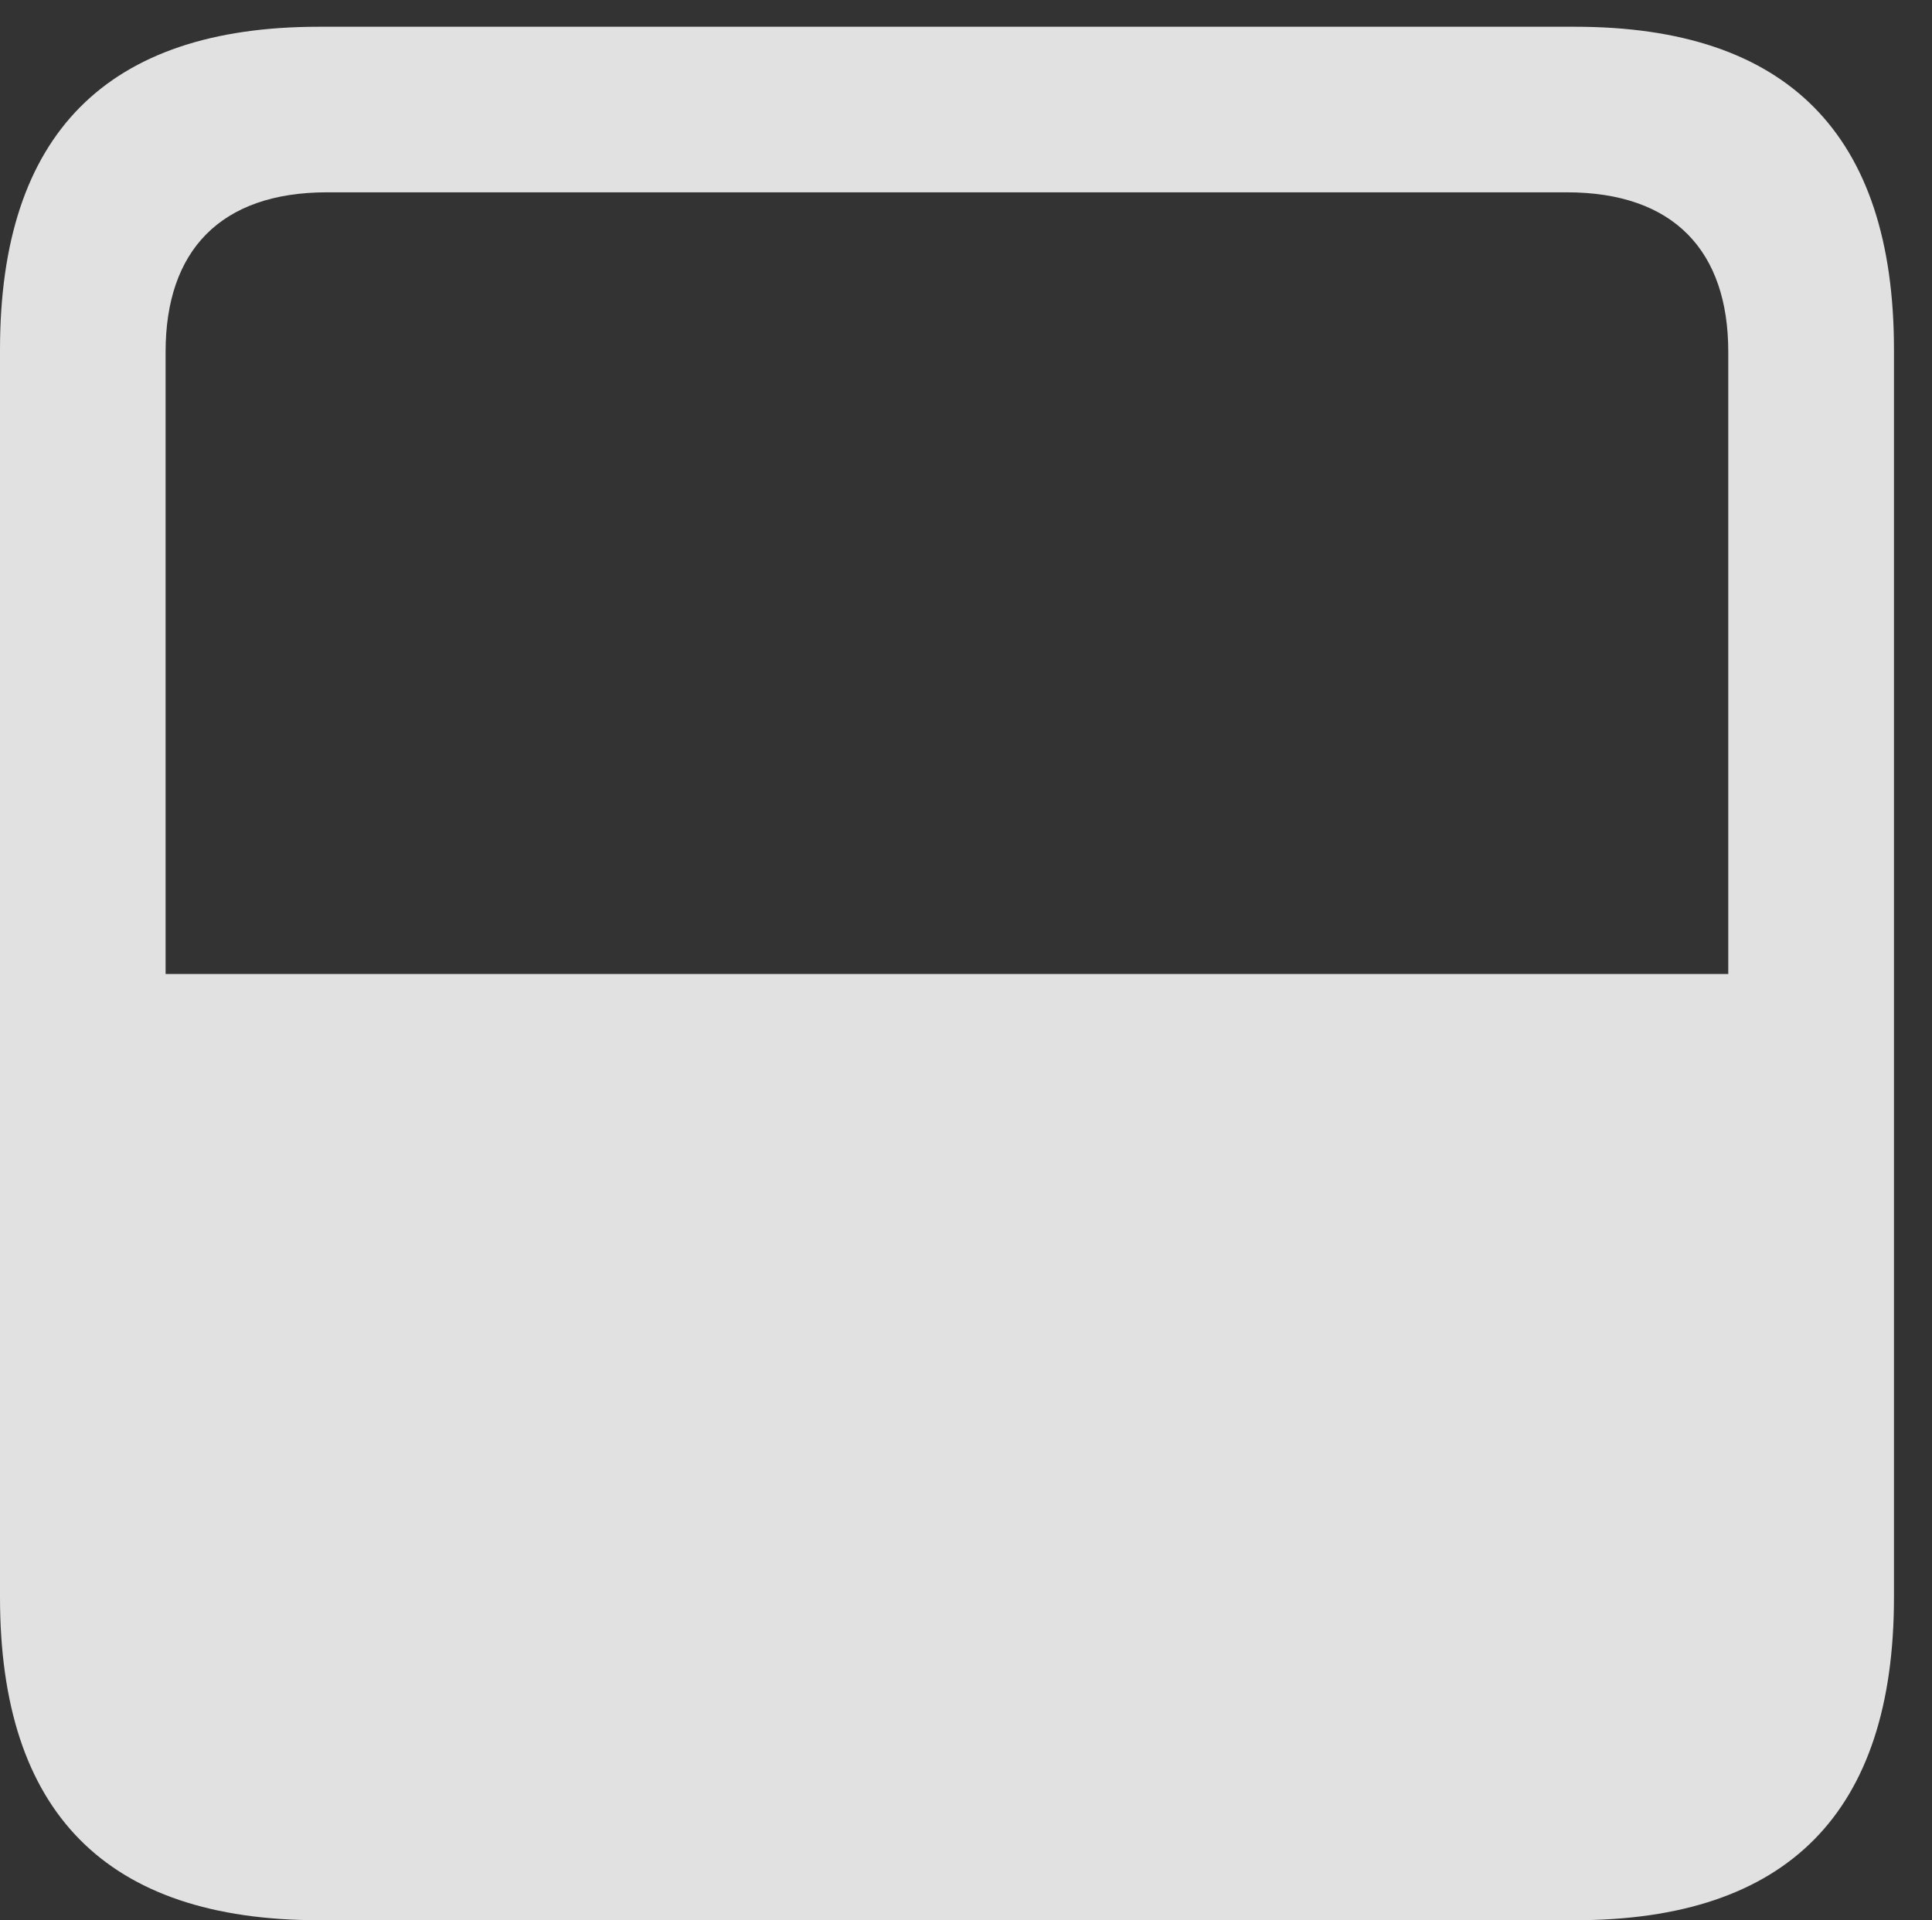 <?xml version="1.0" encoding="UTF-8"?>
<!--Generator: Apple Native CoreSVG 232.5-->
<!DOCTYPE svg
PUBLIC "-//W3C//DTD SVG 1.1//EN"
       "http://www.w3.org/Graphics/SVG/1.1/DTD/svg11.dtd">
<svg version="1.1" xmlns="http://www.w3.org/2000/svg" xmlns:xlink="http://www.w3.org/1999/xlink" width="18.34" height="18.232">
 <rect width="100%" height="100%" fill="#333333" stroke="none"/>
 <g>
  <rect height="18.232" opacity="0" width="18.34" x="0" y="0"/>
  <path d="M0 15.166C0 17.207 1.006 18.232 3.027 18.232L14.951 18.232C16.973 18.232 17.979 17.207 17.979 15.166L17.979 3.32C17.979 1.27 16.963 0.254 14.951 0.254L3.027 0.254C1.016 0.254 0 1.27 0 3.32ZM1.572 9.248L1.572 3.34C1.572 2.383 2.09 1.826 3.105 1.826L14.873 1.826C15.889 1.826 16.406 2.383 16.406 3.34L16.406 9.248Z" fill="#ffffff" fill-opacity="0.85"/>
 </g>
</svg>
